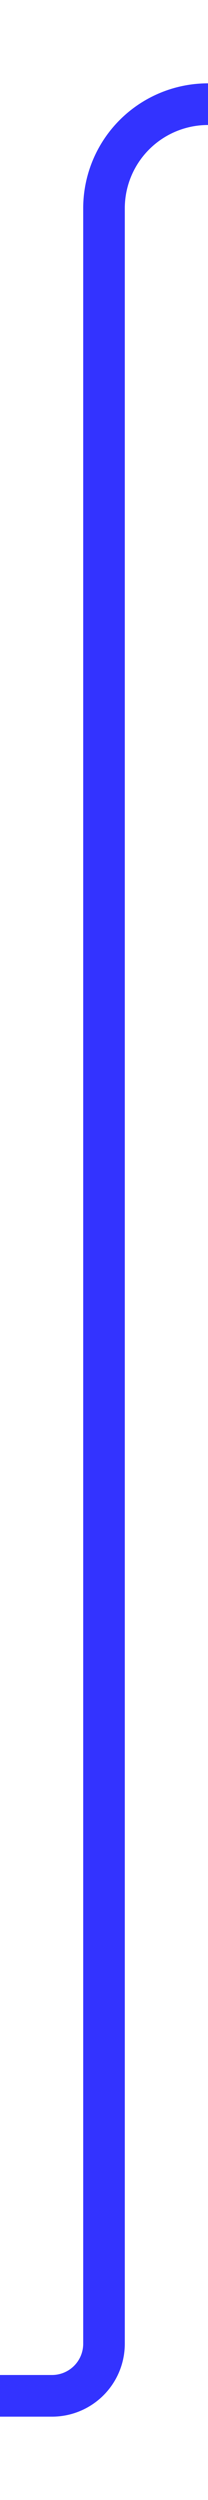 ﻿<?xml version="1.0" encoding="utf-8"?>
<svg version="1.1" xmlns:xlink="http://www.w3.org/1999/xlink" width="10px" height="120px" preserveAspectRatio="xMidYMin meet" viewBox="4215 2113  8 120" xmlns="http://www.w3.org/2000/svg">
  <path d="M 4998 2544  L 4585 2544  A 5 5 0 0 1 4580 2539 L 4580 2123  A 5 5 0 0 0 4575 2118 L 4224 2118  A 5 5 0 0 0 4219 2123 L 4219 2225.5  A 2.5 2.5 0 0 1 4216.5 2228 L 4214 2228  " stroke-width="2" stroke="#3333ff" fill="none" />
  <path d="M 4992.893 2539.707  L 4997.186 2544  L 4992.893 2548.293  L 4994.307 2549.707  L 4999.307 2544.707  L 5000.014 2544  L 4999.307 2543.293  L 4994.307 2538.293  L 4992.893 2539.707  Z " fill-rule="nonzero" fill="#3333ff" stroke="none" />
</svg>